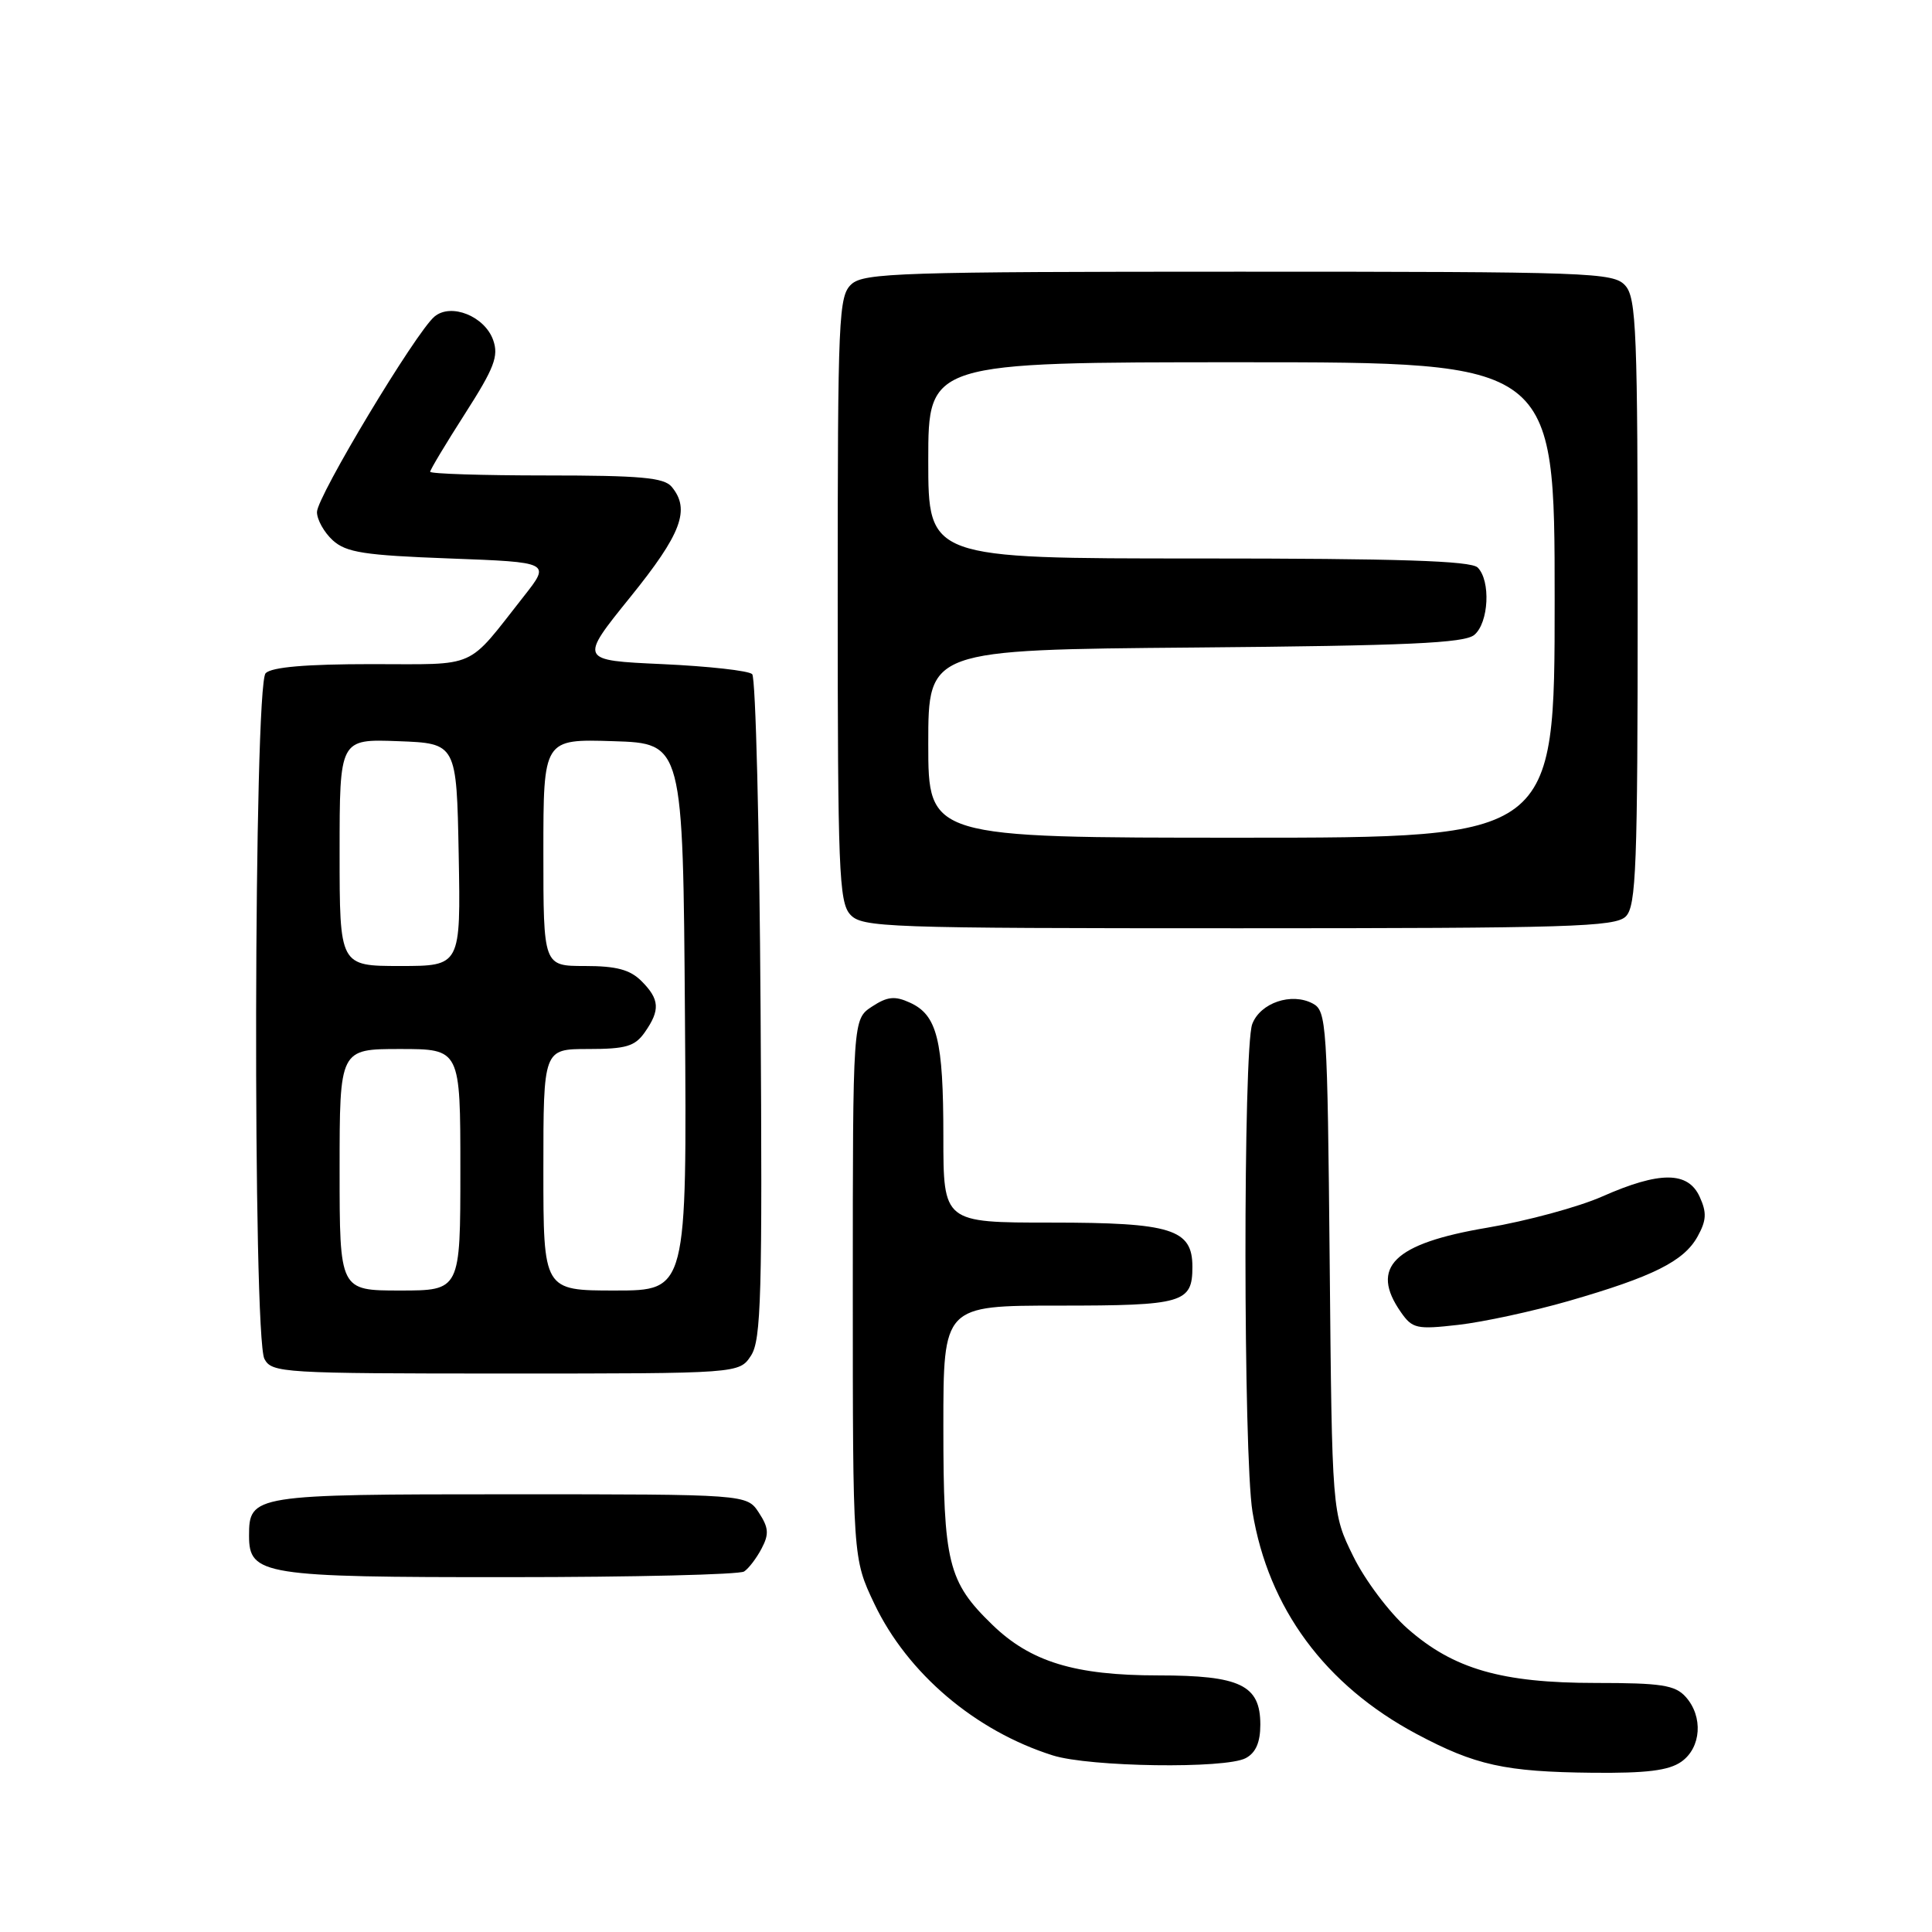 <?xml version="1.0" encoding="UTF-8" standalone="no"?>
<!DOCTYPE svg PUBLIC "-//W3C//DTD SVG 1.1//EN" "http://www.w3.org/Graphics/SVG/1.1/DTD/svg11.dtd" >
<svg xmlns="http://www.w3.org/2000/svg" xmlns:xlink="http://www.w3.org/1999/xlink" version="1.1" viewBox="0 0 256 256">
 <g >
 <path fill="currentColor"
d=" M 222.78 233.44 C 225.43 231.58 225.71 227.44 223.35 224.83 C 221.95 223.28 220.10 223.00 211.46 223.00 C 198.97 223.00 192.60 221.16 186.51 215.80 C 184.09 213.67 180.85 209.36 179.31 206.21 C 176.50 200.50 176.50 200.50 176.19 167.25 C 175.89 135.67 175.78 133.95 173.96 132.98 C 171.15 131.47 167.00 132.87 165.93 135.69 C 164.71 138.90 164.74 192.83 165.96 200.32 C 168.06 213.11 175.59 223.30 187.70 229.76 C 195.49 233.91 199.41 234.78 211.03 234.90 C 218.16 234.97 221.11 234.61 222.78 233.44 Z  M 165.07 232.96 C 166.40 232.25 167.00 230.87 167.00 228.52 C 167.00 223.28 164.35 222.00 153.46 222.00 C 142.42 222.00 136.54 220.20 131.47 215.27 C 125.61 209.59 125.00 207.10 125.00 189.03 C 125.00 173.00 125.00 173.00 140.30 173.00 C 156.79 173.00 158.00 172.65 158.00 167.86 C 158.00 162.86 155.24 162.00 139.28 162.00 C 125.00 162.00 125.00 162.00 125.00 150.57 C 125.00 137.78 124.18 134.49 120.56 132.85 C 118.57 131.94 117.58 132.04 115.54 133.38 C 113.00 135.05 113.00 135.05 113.00 170.77 C 113.00 206.50 113.00 206.50 115.85 212.50 C 120.24 221.72 129.21 229.35 139.50 232.60 C 144.37 234.14 162.39 234.40 165.07 232.96 Z  M 98.60 208.23 C 99.21 207.83 100.25 206.46 100.92 205.18 C 101.92 203.28 101.86 202.43 100.55 200.43 C 98.95 198.00 98.95 198.00 67.55 198.00 C 33.47 198.00 33.00 198.08 33.00 203.51 C 33.00 208.70 34.87 209.00 67.47 208.98 C 83.99 208.98 98.00 208.64 98.60 208.23 Z  M 99.51 179.63 C 100.86 177.56 101.03 171.72 100.78 133.71 C 100.63 109.76 100.13 89.79 99.67 89.33 C 99.22 88.87 93.87 88.28 87.79 88.00 C 76.75 87.50 76.75 87.50 83.50 79.14 C 90.30 70.73 91.51 67.52 89.00 64.50 C 87.99 63.28 84.84 63.00 72.38 63.00 C 63.92 63.00 57.00 62.78 57.00 62.51 C 57.00 62.24 59.08 58.78 61.62 54.81 C 65.49 48.77 66.10 47.19 65.35 45.07 C 64.24 41.91 59.78 40.11 57.58 41.94 C 55.13 43.97 42.00 65.81 42.00 67.85 C 42.00 68.86 42.95 70.55 44.10 71.60 C 45.88 73.21 48.27 73.58 59.58 74.00 C 72.96 74.50 72.96 74.50 69.42 79.00 C 61.69 88.81 63.52 88.00 49.21 88.00 C 40.58 88.00 36.01 88.39 35.20 89.20 C 33.62 90.78 33.47 177.13 35.04 180.07 C 36.02 181.91 37.44 182.00 67.01 182.00 C 97.95 182.00 97.95 182.00 99.51 179.63 Z  M 207.85 172.39 C 219.04 169.16 223.13 167.12 224.94 163.84 C 226.12 161.71 226.17 160.67 225.22 158.59 C 223.68 155.19 219.92 155.18 212.33 158.53 C 209.18 159.93 202.30 161.79 197.05 162.68 C 184.66 164.77 181.45 167.92 185.64 173.89 C 187.15 176.05 187.73 176.18 193.23 175.55 C 196.51 175.18 203.09 173.76 207.85 172.39 Z  M 215.43 121.43 C 216.80 120.05 217.00 114.88 217.00 79.76 C 217.00 43.85 216.83 39.47 215.35 37.83 C 213.78 36.10 210.87 36.00 164.17 36.00 C 119.50 36.00 114.48 36.16 112.83 37.65 C 111.12 39.21 111.00 41.83 111.00 79.33 C 111.00 115.16 111.17 119.53 112.65 121.17 C 114.22 122.90 117.13 123.00 164.08 123.00 C 208.00 123.00 214.04 122.82 215.43 121.43 Z  M 45.00 155.00 C 45.00 139.00 45.00 139.00 53.00 139.00 C 61.00 139.00 61.00 139.00 61.00 155.00 C 61.00 171.00 61.00 171.00 53.00 171.00 C 45.00 171.00 45.00 171.00 45.00 155.00 Z  M 72.00 155.00 C 72.00 139.00 72.00 139.00 77.94 139.00 C 82.95 139.00 84.13 138.65 85.44 136.78 C 87.50 133.84 87.41 132.41 85.00 130.00 C 83.48 128.48 81.67 128.00 77.50 128.00 C 72.00 128.00 72.00 128.00 72.00 112.96 C 72.00 97.92 72.00 97.92 81.25 98.21 C 90.50 98.50 90.50 98.50 90.76 134.75 C 91.02 171.00 91.02 171.00 81.51 171.00 C 72.00 171.00 72.00 171.00 72.00 155.00 Z  M 45.00 112.96 C 45.00 97.92 45.00 97.92 52.75 98.21 C 60.50 98.50 60.50 98.50 60.78 113.25 C 61.05 128.00 61.05 128.00 53.03 128.00 C 45.00 128.00 45.00 128.00 45.00 112.96 Z  M 123.00 98.55 C 123.00 86.10 123.00 86.10 158.35 85.80 C 186.50 85.56 194.03 85.22 195.35 84.13 C 197.27 82.53 197.55 76.95 195.80 75.20 C 194.91 74.31 185.31 74.00 158.80 74.00 C 123.00 74.00 123.00 74.00 123.00 61.00 C 123.00 48.00 123.00 48.00 164.50 48.00 C 206.00 48.00 206.00 48.00 206.00 79.50 C 206.00 111.00 206.00 111.00 164.50 111.00 C 123.00 111.00 123.00 111.00 123.00 98.55 Z "/>
</g>
</svg>